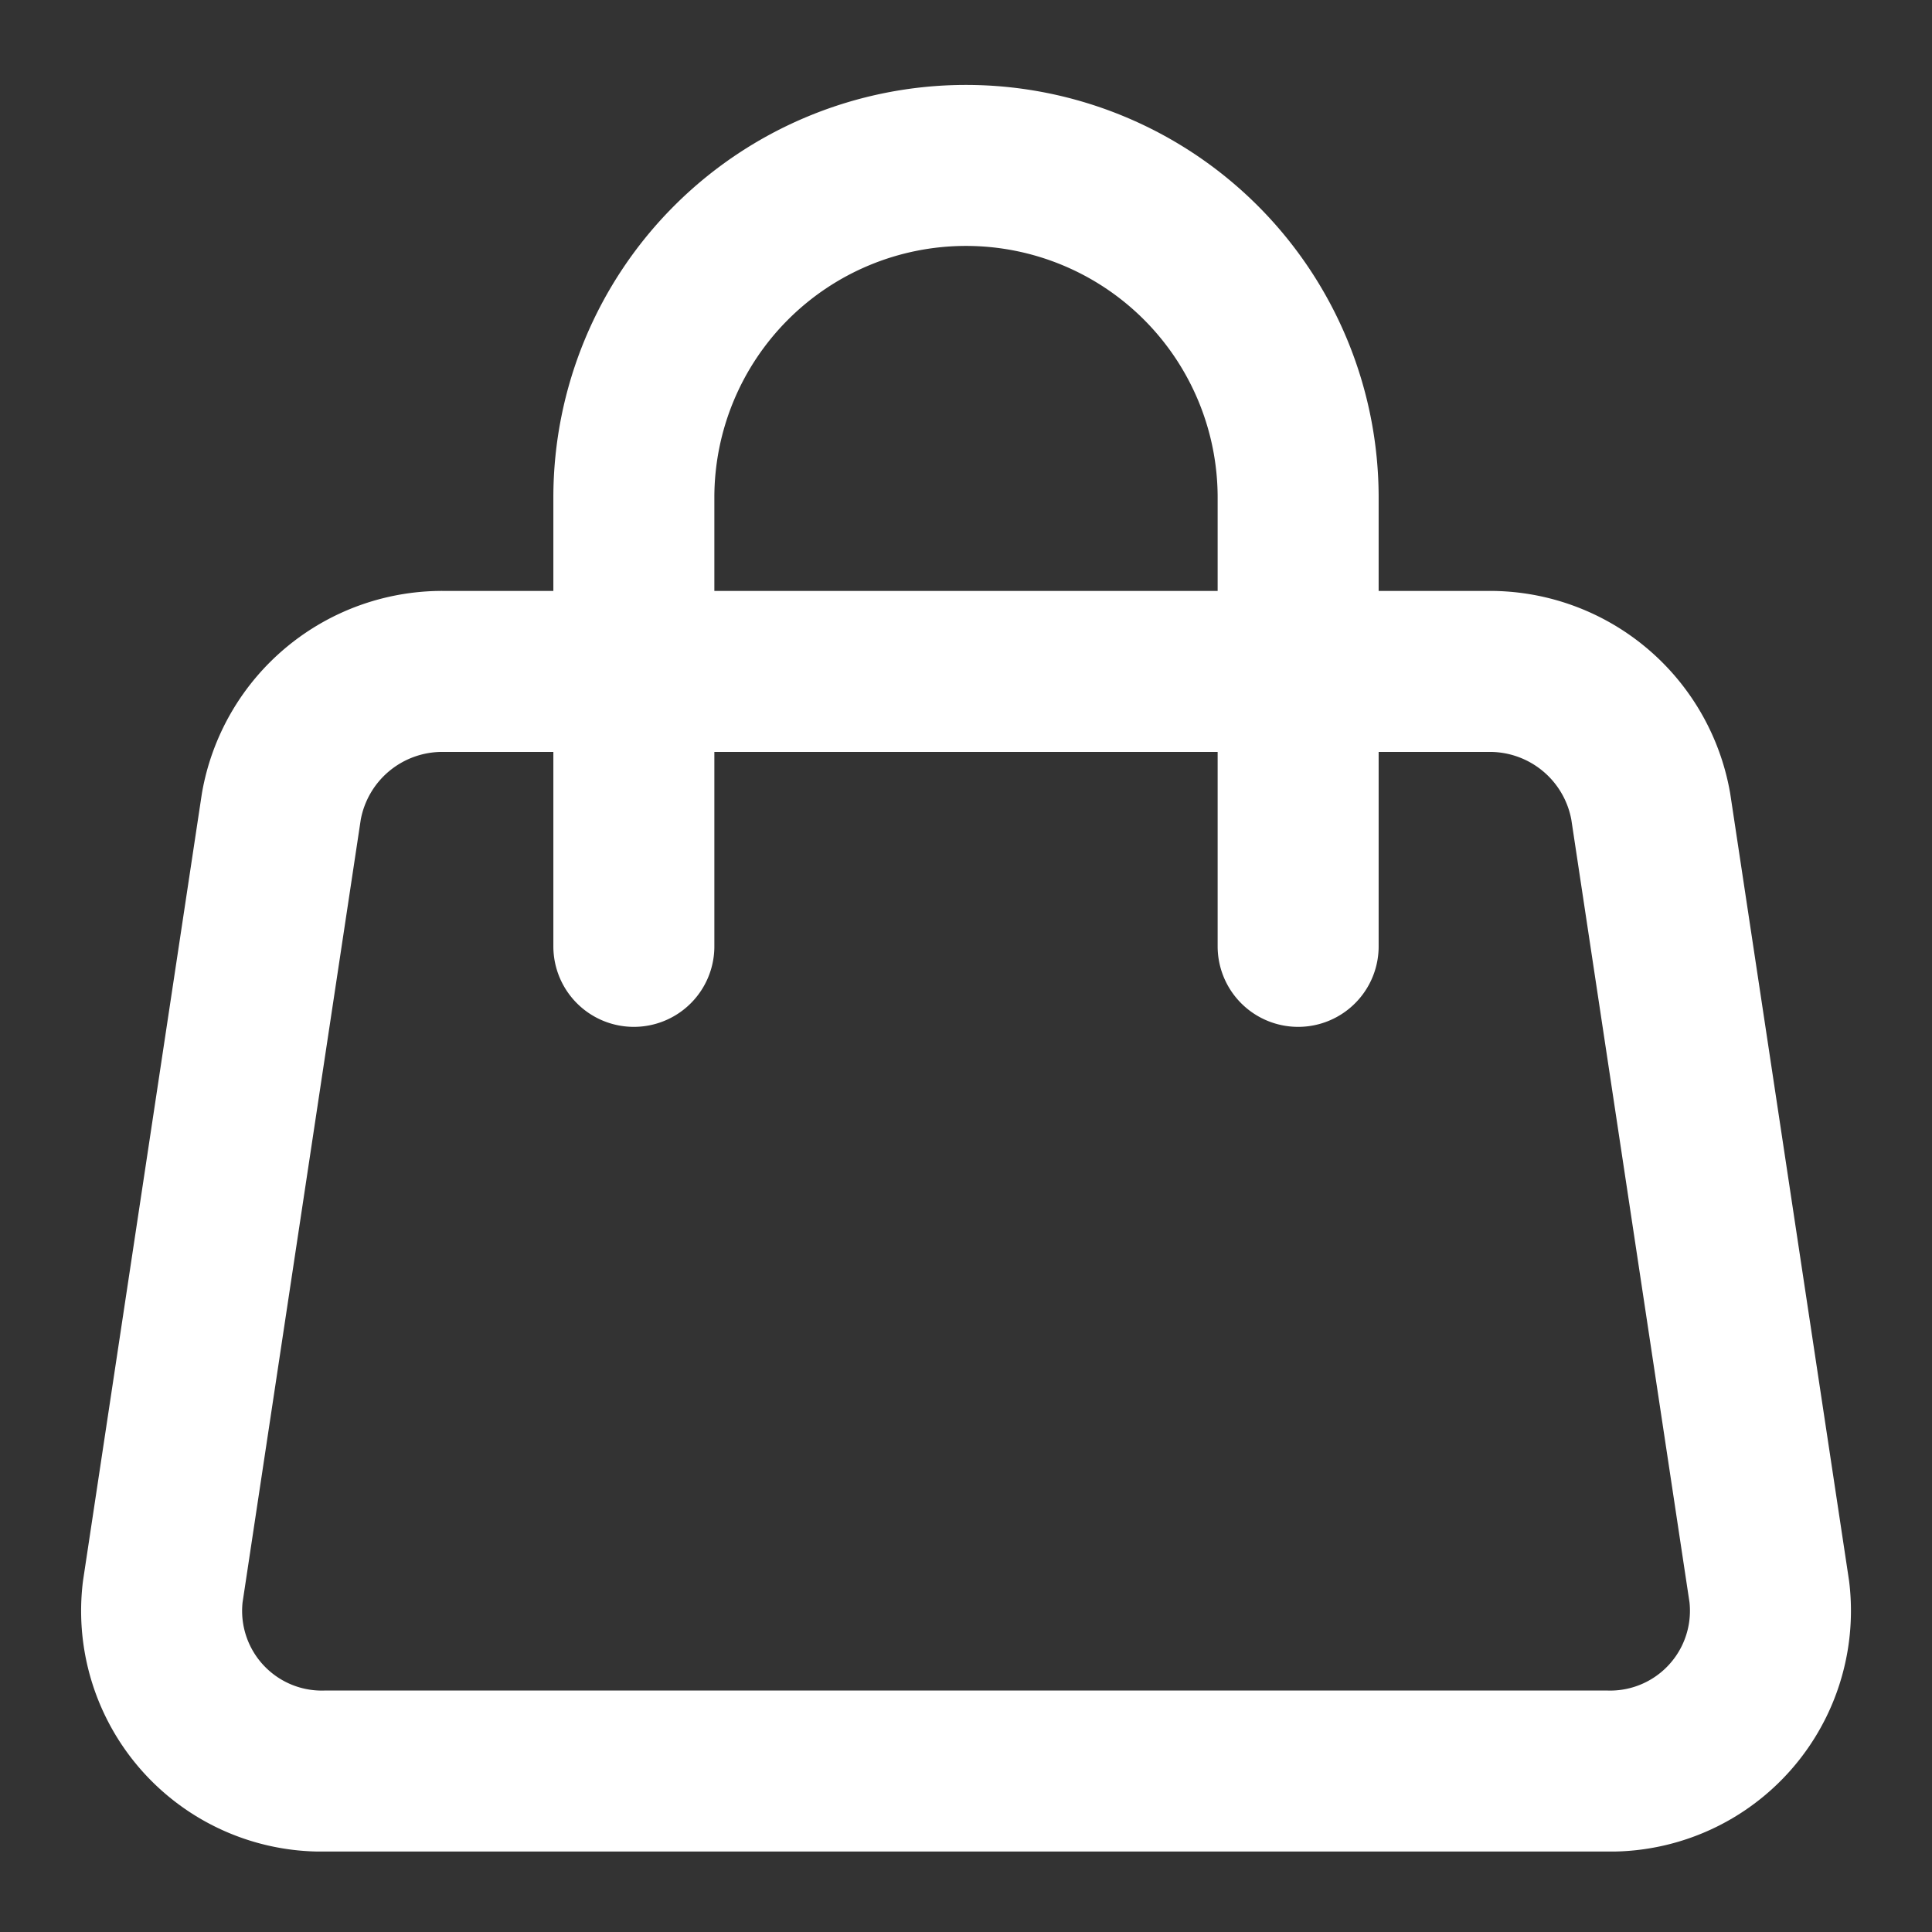 <svg xmlns="http://www.w3.org/2000/svg" width="24" height="24" viewBox="0 0 24 24">
    <rect x="0" y="0" width="24" height="24" fill="#333333" stroke="none"/>
    <defs>
        <clipPath id="5sk76ol9la">
            <path data-name="사각형 191" style="fill:none" d="M0 0h22v22H0z"/>
        </clipPath>
    </defs>
    <path data-name="사각형 4" style="opacity:.2;fill:none" d="M0 0h24v24H0z"/>
    <g data-name="그룹 138" transform="translate(1 1)" style="clip-path:url(#5sk76ol9la)">
        <path data-name="패스 100" d="M18.937 21H3.064a1.99 1.99 0 0 1-2.042-2.227l1.473-9.756a2.03 2.03 0 0 1 2.042-1.676h12.926a2.03 2.03 0 0 1 2.043 1.676l1.473 9.756A1.991 1.991 0 0 1 18.937 21z" style="stroke-linejoin:round;stroke:#fff;stroke-linecap:round;stroke-width:2px;fill:none"/>
        <path data-name="패스 101" d="M6.874 10.756V5.181a4.126 4.126 0 1 1 8.252 0v5.575" style="stroke-miterlimit:10;stroke:#fff;stroke-linecap:round;stroke-width:2px;fill:none"/>
    </g>
</svg>
